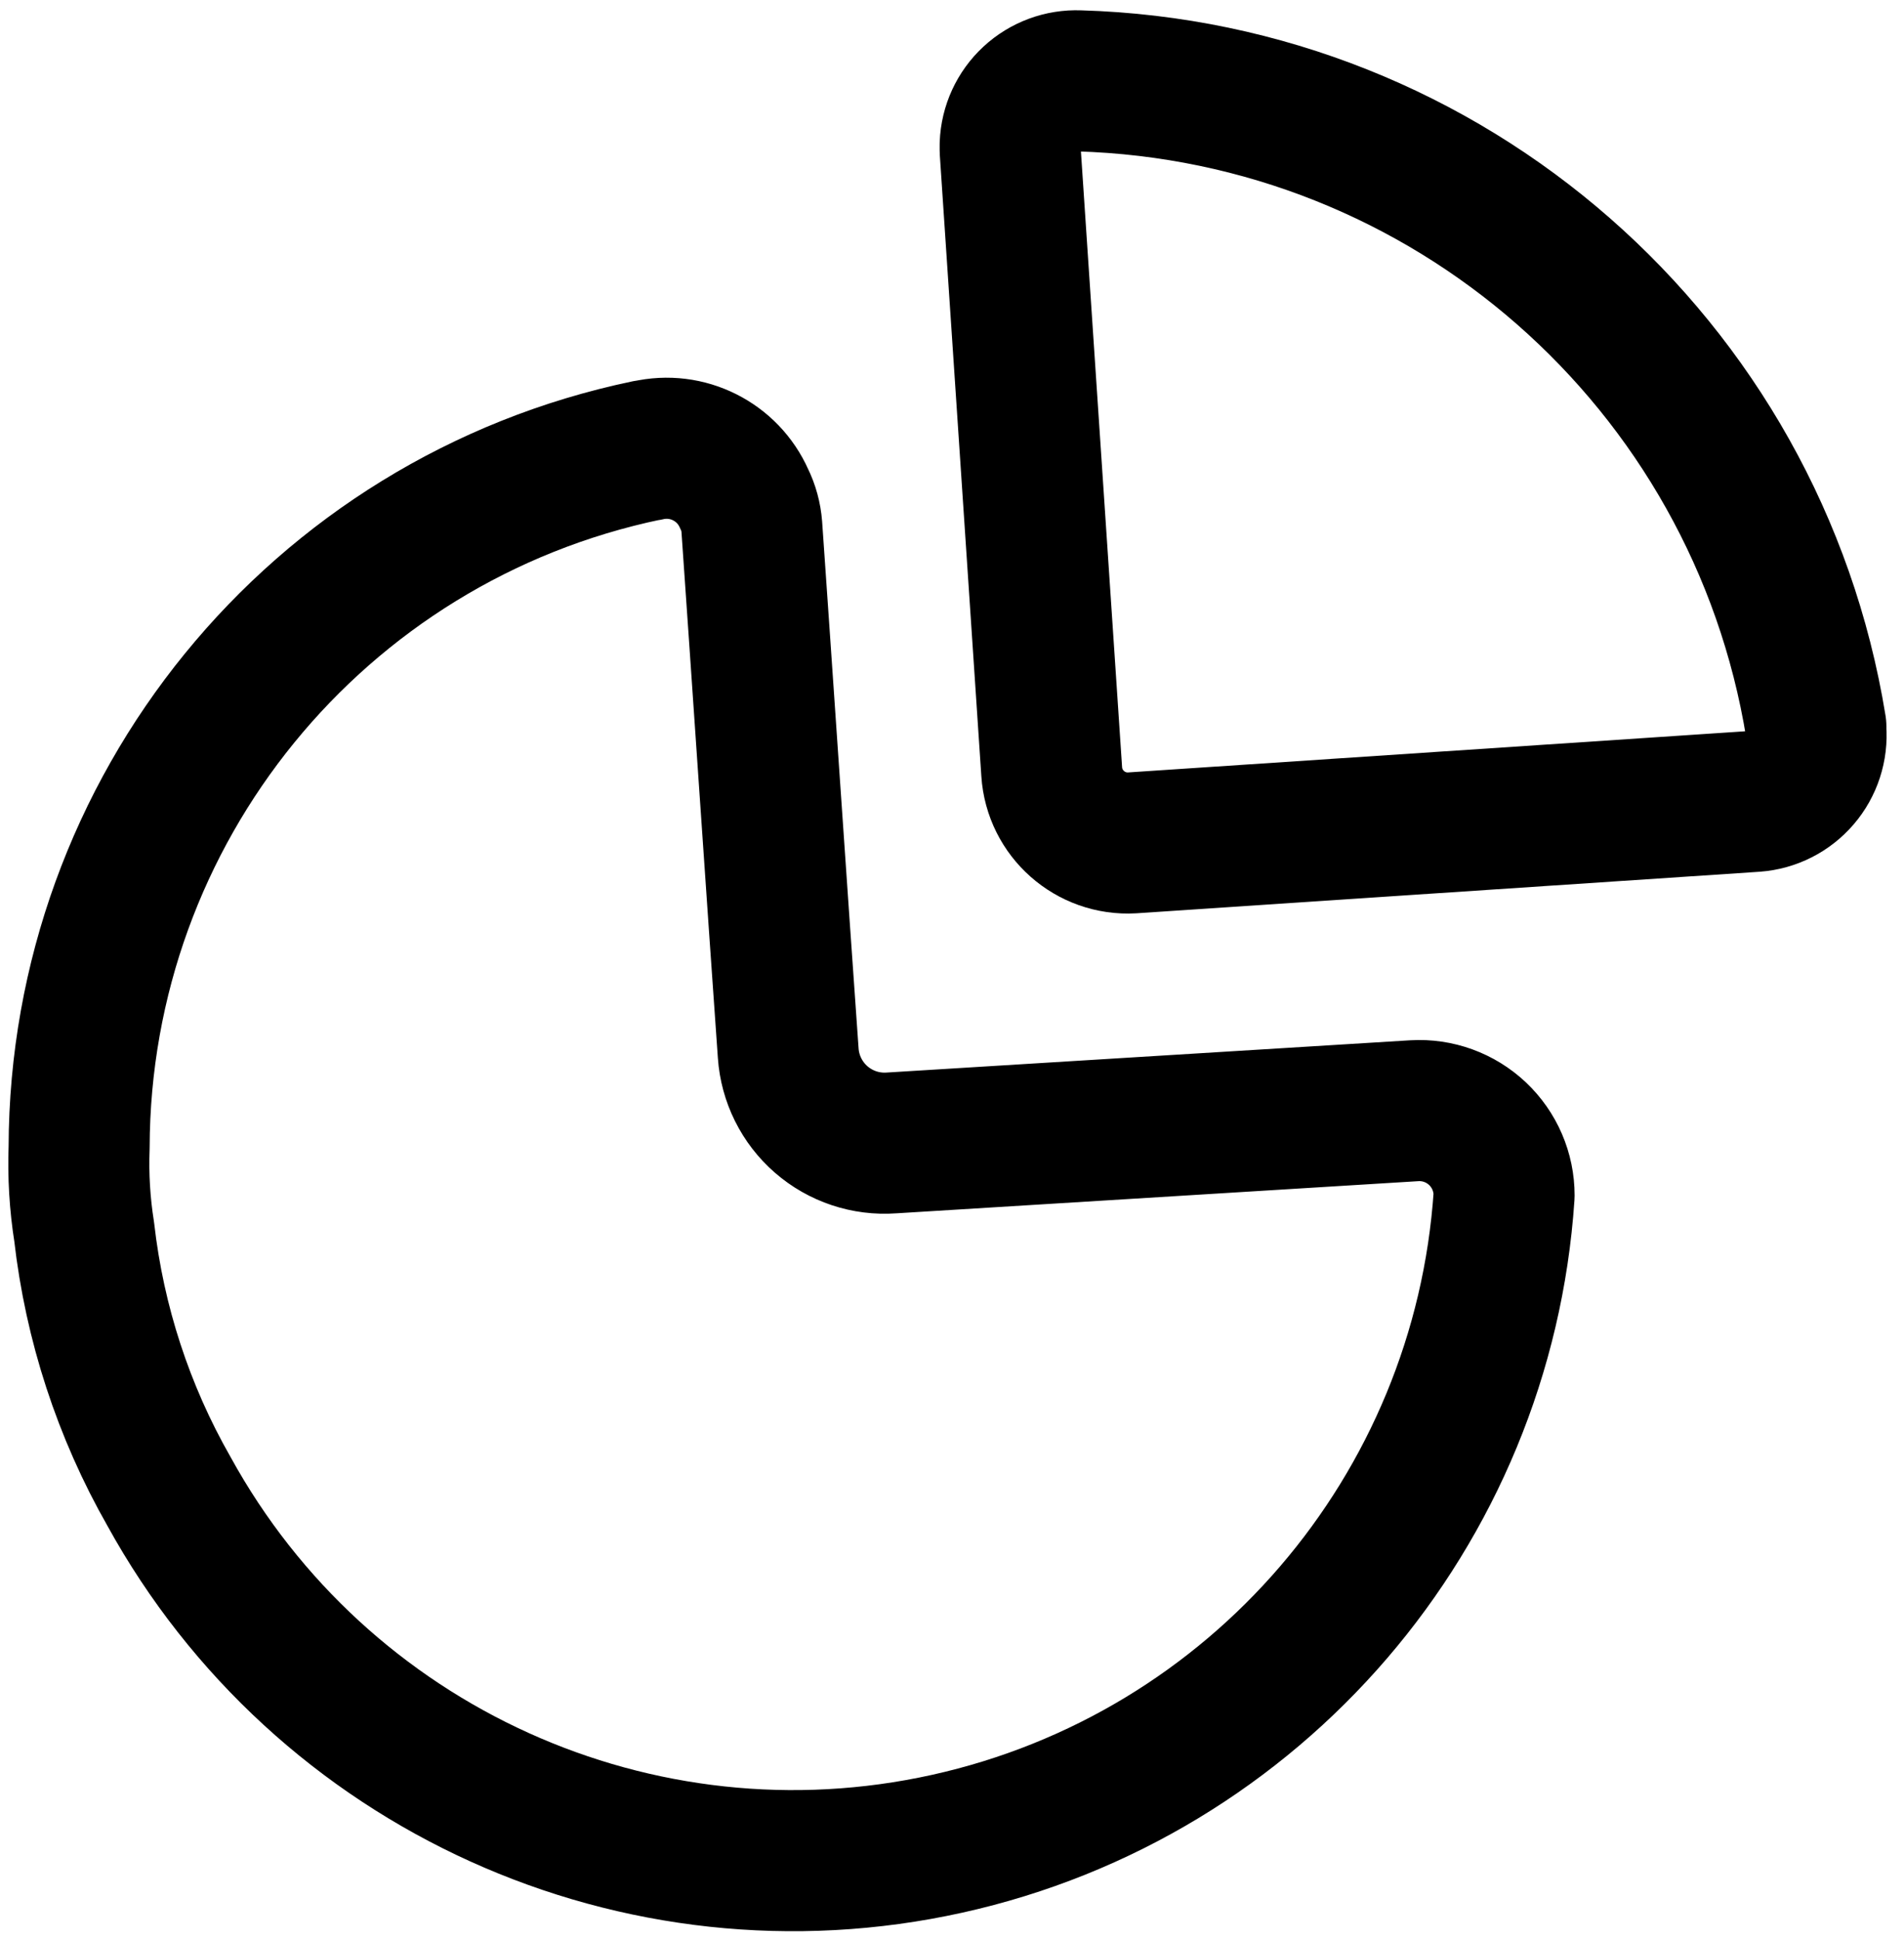 <svg width="54" height="55" viewBox="0 0 54 55" fill="none" xmlns="http://www.w3.org/2000/svg">
<path fill-rule="evenodd" clip-rule="evenodd" d="M51.501 20.601C49.823 10.276 41.053 2.595 30.597 2.292C30.099 2.273 29.615 2.452 29.25 2.79C28.885 3.128 28.669 3.597 28.65 4.095V4.263L29.828 21.875C29.905 23.06 30.924 23.962 32.11 23.893L49.77 22.716C50.268 22.679 50.73 22.445 51.055 22.066C51.38 21.688 51.54 21.195 51.501 20.698V20.601Z" stroke="black" stroke-width="4" stroke-linecap="round" stroke-linejoin="round"/>
<path d="M18.366 12.769C19.49 12.509 20.639 13.084 21.105 14.138C21.228 14.386 21.301 14.655 21.322 14.931C21.562 18.343 22.067 25.816 22.355 29.852C22.404 30.579 22.741 31.257 23.291 31.735C23.841 32.213 24.559 32.452 25.286 32.399L40.111 31.486C40.773 31.446 41.422 31.682 41.904 32.137C42.386 32.592 42.659 33.226 42.658 33.889C42.057 42.841 35.626 50.325 26.865 52.265C18.105 54.205 9.115 50.136 4.791 42.274C3.5 40.012 2.683 37.51 2.388 34.922C2.262 34.128 2.214 33.323 2.244 32.519C2.269 22.959 8.984 14.722 18.342 12.769" stroke="black" stroke-width="4" stroke-linecap="round" stroke-linejoin="round"/>
</svg>
